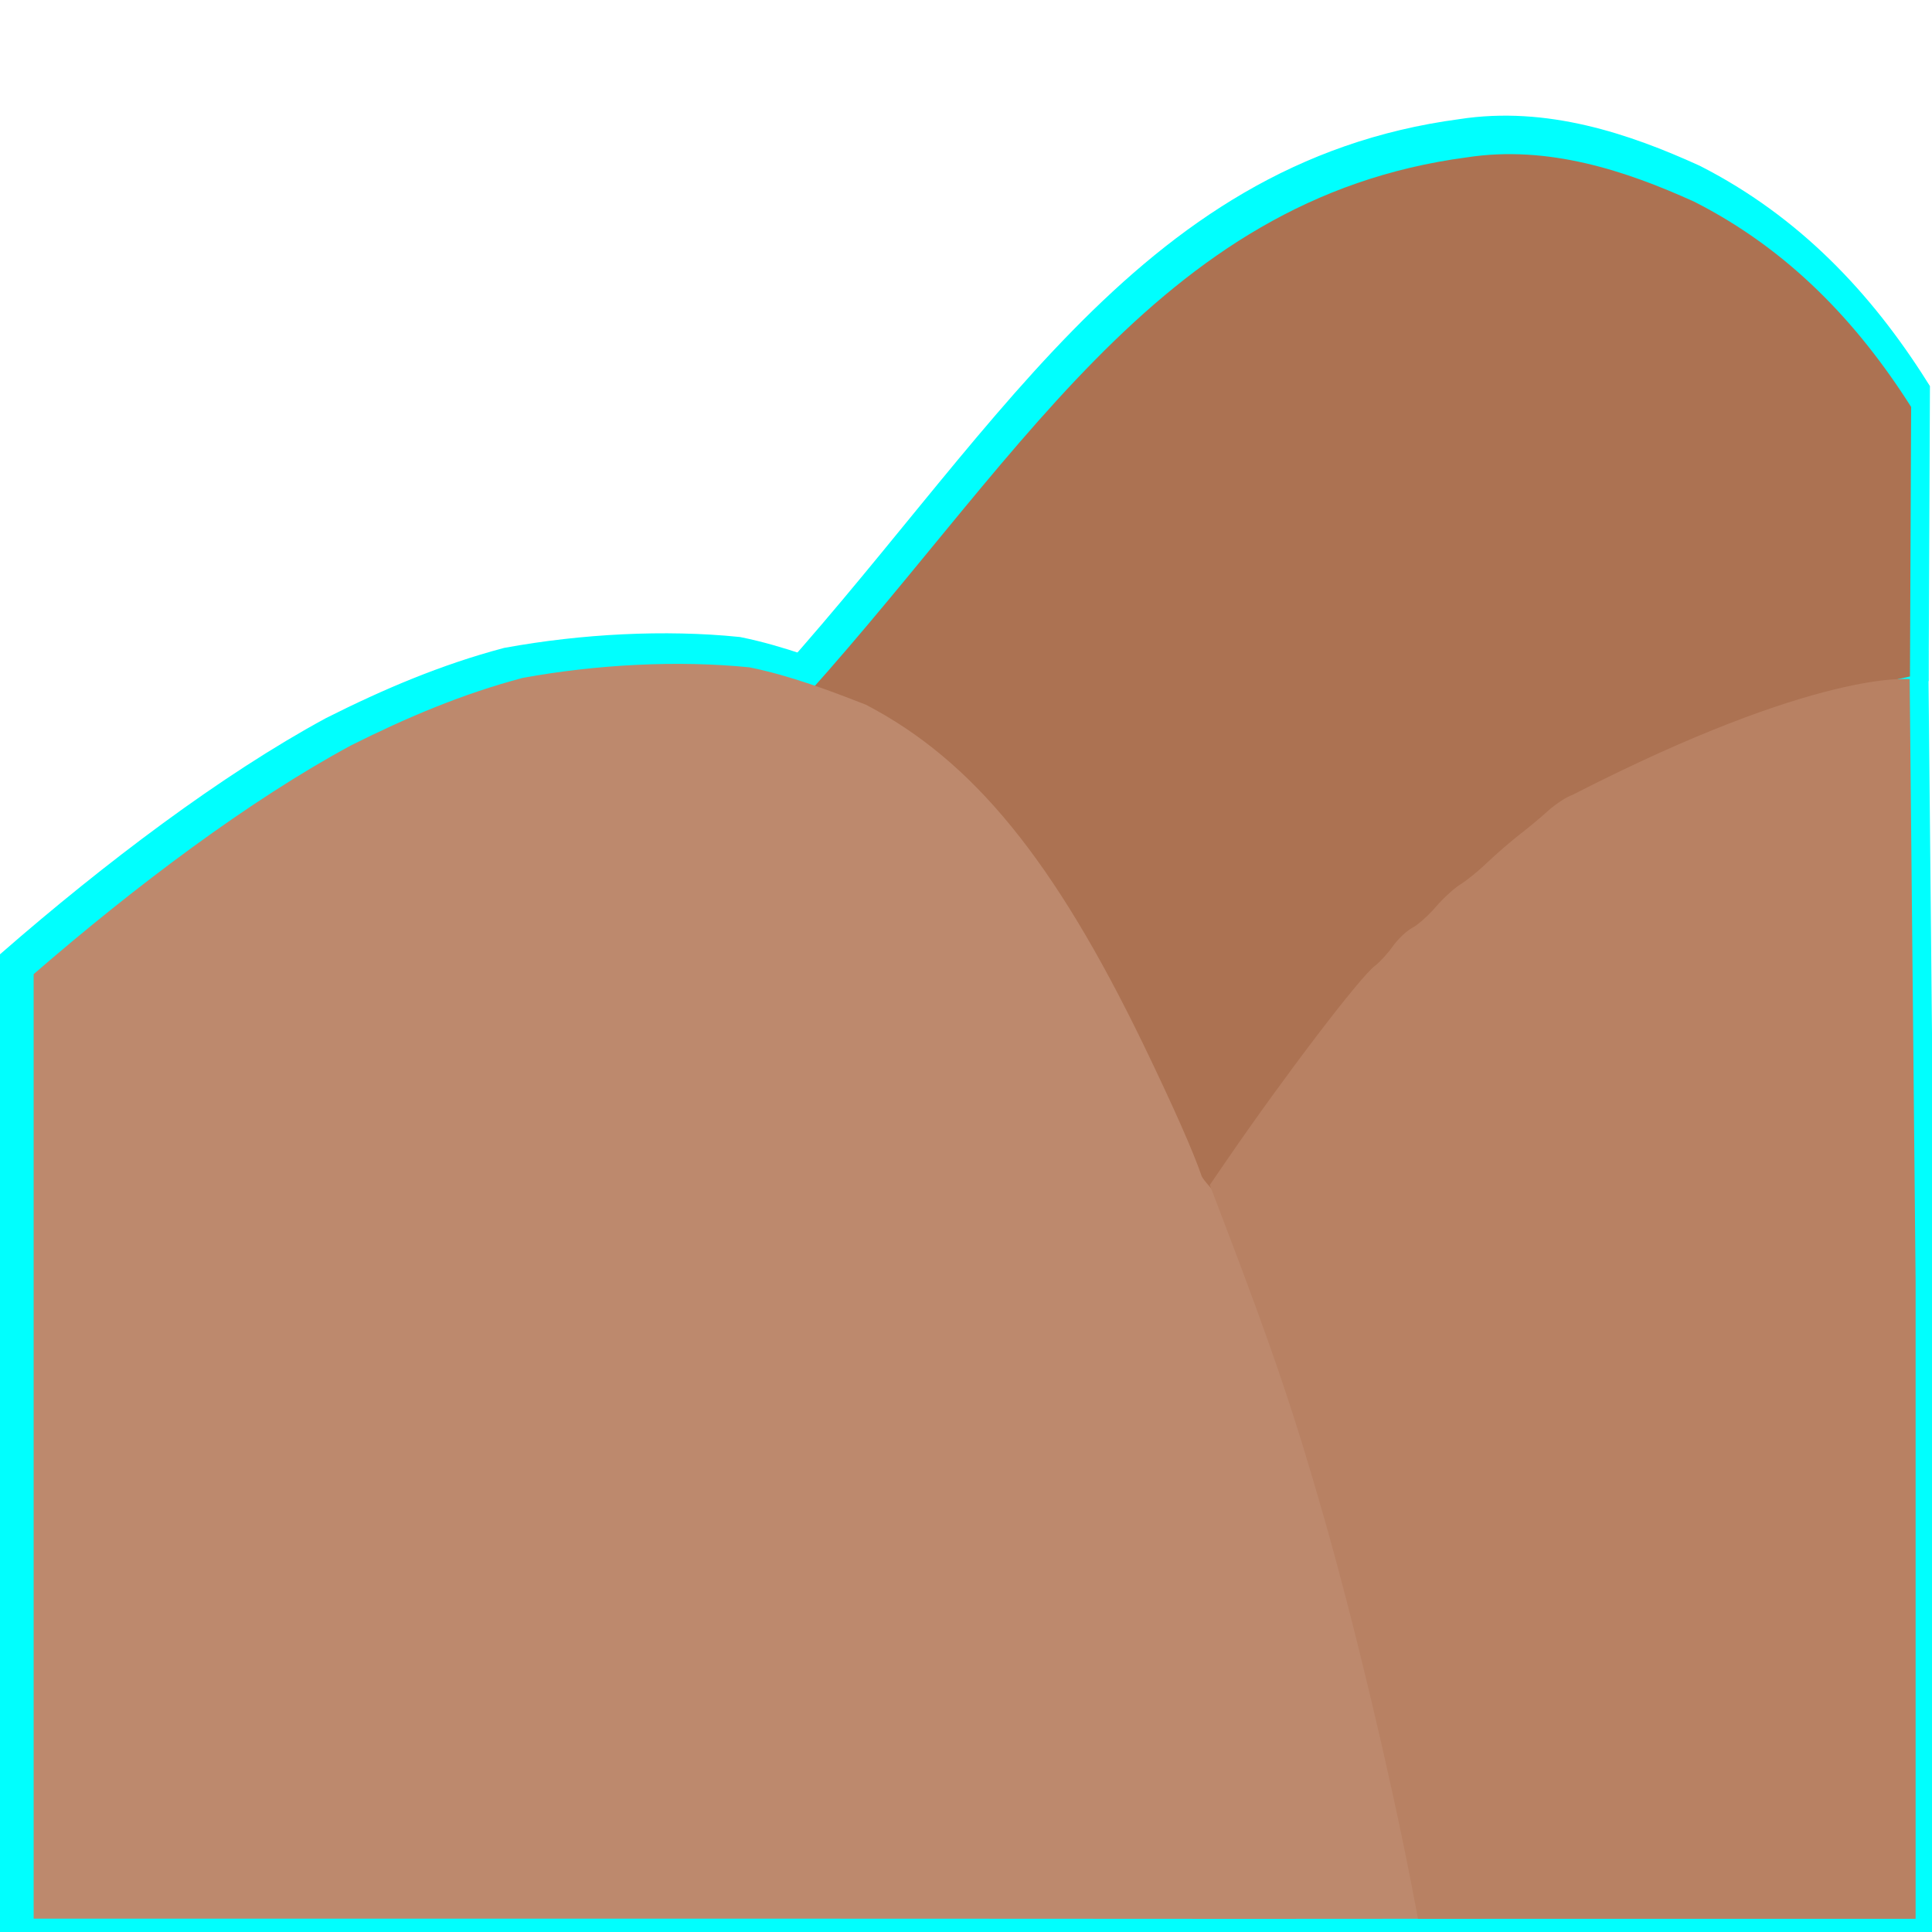 <?xml version="1.0" encoding="UTF-8" standalone="no"?>
<!-- Created with Inkscape (http://www.inkscape.org/) -->

<svg
   xmlns:dc="http://purl.org/dc/elements/1.1/"
   xmlns:cc="http://creativecommons.org/ns#"
   xmlns:rdf="http://www.w3.org/1999/02/22-rdf-syntax-ns#"
   xmlns:svg="http://www.w3.org/2000/svg"
   xmlns="http://www.w3.org/2000/svg"
   xmlns:sodipodi="http://sodipodi.sourceforge.net/DTD/sodipodi-0.dtd"
   xmlns:inkscape="http://www.inkscape.org/namespaces/inkscape"
   width="10mm"
   height="10mm"
   viewBox="0 0 10 10"
   version="1.1"
   id="svg8"
   inkscape:version="0.92.2 (5c3e80d, 2017-08-06)"
   sodipodi:docname="Barrenlands_three.svg"
   inkscape:export-filename="D:\PyCharm Projekte\LabProject\Wetland.png"
   inkscape:export-xdpi="300"
   inkscape:export-ydpi="300">
  <defs
     id="defs2">
    <filter
       style="color-interpolation-filters:sRGB"
       id="filter848"
       inkscape:label="Filter0">
      <feGaussianBlur
         stdDeviation="0.1"
         id="feGaussianBlur850" />
    </filter>
  </defs>
  <sodipodi:namedview
     id="base"
     pagecolor="#ffffff"
     bordercolor="#666666"
     borderopacity="1.0"
     inkscape:pageopacity="0.0"
     inkscape:pageshadow="2"
     inkscape:zoom="22.4"
     inkscape:cx="22.759265"
     inkscape:cy="19.192413"
     inkscape:document-units="mm"
     inkscape:current-layer="layer1"
     showgrid="false"
     inkscape:window-width="2160"
     inkscape:window-height="1346"
     inkscape:window-x="-11"
     inkscape:window-y="-11"
     inkscape:window-maximized="1"
     inkscape:snap-global="false" />
  <g
     inkscape:label="Ebene 1"
     inkscape:groupmode="layer"
     id="layer1"
     transform="translate(0,-287)">
    <path
       style="fill:#884213;fill-opacity:1;stroke-width:0.214"
       d="m -7.867,300.405 c 0.529,-0.14 0.843,-0.298 0.697,-0.353 -0.482,-0.179 -1.808,0.404 -2.649,1.163 l -0.827,0.747 v -1.845 -1.845 l 1.167,-0.747 1.167,-0.747 0.062,-1.826 0.062,-1.826 1.567,1.329 1.567,1.329 -0.07,1.353 c -0.039,0.744 -0.033,1.479 -0.033,1.479 0,0 0.741,-0.376 1.261,-0.681 l 0.947,-0.555 v 2.169 2.169 l -0.802,-0.589 c -0.692,-0.623 -2.33,-1.334 -2.506,-1.044 -0.034,0.062 0.033,0.153 0.25,0.18 0.719,0.092 1.23,0.369 1.859,0.881 0.578,0.433 1.269,1.882 1.19,1.857 l -7.692,-0.013 c 0.712,-1.253 1.449,-2.224 2.785,-2.587 z m 0.842,1.348 c -1.665,0.002 -2.315,-0.073 -2.733,0.765 l 2.724,-0.002 z m 0.559,-8e-4 -0.012,0.757 2.725,0.025 c -0.372,-0.809 -1.251,-0.771 -2.714,-0.783 z m -2.271,-0.49 1.729,-0.06 c 0,0 0.023,-0.44 0.023,-0.505 -1.257,-0.047 -1.752,0.566 -1.752,0.566 z m 2.251,-0.553 0.02,0.504 1.792,0.043 c -0.466,-0.6 -1.34,-0.571 -1.812,-0.547 z"
       id="path4515"
       inkscape:connector-curvature="0"
       sodipodi:nodetypes="ccscccccccccccccccccscccccsccsccccccccccccccc" />
    <path
       style="fill:#000000;stroke-width:0.265"
       d=""
       id="path4528"
       inkscape:connector-curvature="0" />
    <g
       id="g1059-3"
       transform="matrix(0.775,0,0,0.787,123.264,182.319)"
       style="fill:#00fff4;fill-opacity:1;stroke:#00fffe;stroke-width:0.254;stroke-miterlimit:4;stroke-dasharray:none;stroke-opacity:1;filter:url(#filter848)">
      <path
         sodipodi:nodetypes="ccccccccccccccccc"
         inkscape:connector-curvature="0"
         id="path4942-9"
         d="m -151.324,141.026 c -0.071,-0.21 -0.56,-1.218 -0.747,-1.542 -0.161,-0.279 -0.434,-0.685 -0.588,-0.877 -0.242,-0.3 -0.61,-0.641 -0.883,-0.815 -0.045,-0.029 0.107,0.055 0,0 l -0.345,-0.12 c 1.556,-1.669 2.488,-3.473 4.601,-3.75 0.549,-0.084 1.075,0.09 1.534,0.296 0.637,0.32 1.101,0.805 1.464,1.371 l -0.004,0.9 -0.004,0.9 -0.228,0.049 c -1.177,0.253 -2.061,0.744 -2.873,1.453 -0.549,0.625 -1.058,1.222 -1.643,2.056 -0.088,0.126 -0.259,0.102 -0.263,0.106 -0.004,0.004 -0.012,-0.009 -0.019,-0.028 z"
         style="opacity:1;fill:#00fff4;fill-opacity:1;fill-rule:evenodd;stroke:#00fffe;stroke-width:0.254;stroke-linecap:square;stroke-linejoin:miter;stroke-miterlimit:4;stroke-dasharray:none;stroke-opacity:1;paint-order:markers fill stroke" />
      <path
         sodipodi:nodetypes="ccccccccccsscc"
         inkscape:connector-curvature="0"
         id="path4940-2"
         d="m -158.958,142.532 v -3.155 c 0.688,-0.59 1.457,-1.162 2.142,-1.528 0.377,-0.187 0.755,-0.345 1.16,-0.451 0.501,-0.09 1.047,-0.118 1.529,-0.07 0.271,0.054 0.549,0.158 0.786,0.25 0.721,0.372 1.27,1.038 1.873,2.271 0.196,0.402 0.335,0.711 0.391,0.874 0.022,0.063 0.303,0.296 0.401,0.549 0.409,1.059 0.613,1.753 0.876,2.817 0.122,0.493 0.638,1.53 0.638,1.593 0,0.008 -2.566,0.003 -5.131,0.003 h -4.665 z"
         style="opacity:1;fill:#00fff4;fill-opacity:1;fill-rule:evenodd;stroke:#00fffe;stroke-width:0.254;stroke-linecap:square;stroke-linejoin:miter;stroke-miterlimit:4;stroke-dasharray:none;stroke-opacity:1;paint-order:markers fill stroke" />
      <path
         sodipodi:nodetypes="cccccccccccccccccccc"
         inkscape:connector-curvature="0"
         id="path4944-6"
         d="m -149.663,145.442 c -0.149,-0.755 -0.387,-1.742 -0.589,-2.442 -0.197,-0.682 -0.345,-1.116 -0.673,-1.966 l -0.096,-0.249 0.117,-0.169 c 0.384,-0.554 0.898,-1.222 0.998,-1.295 0.031,-0.023 0.085,-0.081 0.12,-0.13 0.035,-0.049 0.094,-0.104 0.131,-0.123 0.037,-0.019 0.109,-0.082 0.16,-0.141 0.051,-0.059 0.126,-0.126 0.166,-0.15 0.04,-0.024 0.121,-0.089 0.18,-0.145 0.059,-0.056 0.155,-0.138 0.213,-0.183 0.059,-0.045 0.148,-0.118 0.198,-0.163 0.05,-0.045 0.125,-0.093 0.166,-0.107 1.662,-0.843 2.274,-0.772 2.274,-0.772 0,0 0.025,2.469 0.04,4.02 v 4.259 h -1.679 -1.679 z"
         style="opacity:1;fill:#00fff4;fill-opacity:1;fill-rule:evenodd;stroke:#00fffe;stroke-width:0.254;stroke-linecap:square;stroke-linejoin:miter;stroke-miterlimit:4;stroke-dasharray:none;stroke-opacity:1;paint-order:markers fill stroke" />
    </g>
    <g
       id="g1059"
       transform="matrix(0.767,0,0,0.775,122.095,184.025)"
       style="stroke:none;stroke-width:0.259;stroke-miterlimit:4;stroke-dasharray:none;stroke-opacity:1">
      <path
         sodipodi:nodetypes="ccccccccccccccccc"
         inkscape:connector-curvature="0"
         id="path4942"
         d="m -151.324,141.026 c -0.071,-0.21 -0.56,-1.218 -0.747,-1.542 -0.161,-0.279 -0.434,-0.685 -0.588,-0.877 -0.242,-0.3 -0.61,-0.641 -0.883,-0.815 -0.045,-0.029 0.107,0.055 0,0 l -0.345,-0.12 c 1.556,-1.669 2.488,-3.473 4.601,-3.75 0.549,-0.084 1.075,0.09 1.534,0.296 0.637,0.32 1.101,0.805 1.464,1.371 l -0.004,0.9 -0.004,0.9 -0.228,0.049 c -1.177,0.253 -2.061,0.744 -2.873,1.453 -0.549,0.625 -1.058,1.222 -1.643,2.056 -0.088,0.126 -0.259,0.102 -0.263,0.106 -0.004,0.004 -0.012,-0.009 -0.019,-0.028 z"
         style="opacity:1;fill:#ac7252;fill-opacity:1;fill-rule:evenodd;stroke:none;stroke-width:0.259;stroke-linecap:square;stroke-linejoin:miter;stroke-miterlimit:4;stroke-dasharray:none;stroke-opacity:1;paint-order:markers fill stroke" />
      <path
         sodipodi:nodetypes="ccccccccccsscc"
         inkscape:connector-curvature="0"
         id="path4940"
         d="m -158.958,142.532 v -3.155 c 0.688,-0.59 1.457,-1.162 2.142,-1.528 0.377,-0.187 0.755,-0.345 1.16,-0.451 0.501,-0.09 1.047,-0.118 1.529,-0.07 0.271,0.054 0.549,0.158 0.786,0.25 0.721,0.372 1.27,1.038 1.873,2.271 0.196,0.402 0.335,0.711 0.391,0.874 0.022,0.063 0.303,0.296 0.401,0.549 0.409,1.059 0.613,1.753 0.876,2.817 0.122,0.493 0.638,1.53 0.638,1.593 0,0.008 -2.566,0.003 -5.131,0.003 h -4.665 z"
         style="opacity:1;fill:#bd896d;fill-opacity:1;fill-rule:evenodd;stroke:none;stroke-width:0.259;stroke-linecap:square;stroke-linejoin:miter;stroke-miterlimit:4;stroke-dasharray:none;stroke-opacity:1;paint-order:markers fill stroke" />
      <path
         sodipodi:nodetypes="cccccccccccccccccccc"
         inkscape:connector-curvature="0"
         id="path4944"
         d="m -149.663,145.442 c -0.149,-0.755 -0.387,-1.742 -0.589,-2.442 -0.197,-0.682 -0.345,-1.116 -0.673,-1.966 l -0.096,-0.249 0.117,-0.169 c 0.384,-0.554 0.898,-1.222 0.998,-1.295 0.031,-0.023 0.085,-0.081 0.12,-0.13 0.035,-0.049 0.094,-0.104 0.131,-0.123 0.037,-0.019 0.109,-0.082 0.16,-0.141 0.051,-0.059 0.126,-0.126 0.166,-0.15 0.04,-0.024 0.121,-0.089 0.18,-0.145 0.059,-0.056 0.155,-0.138 0.213,-0.183 0.059,-0.045 0.148,-0.118 0.198,-0.163 0.05,-0.045 0.125,-0.093 0.166,-0.107 1.662,-0.843 2.274,-0.772 2.274,-0.772 0,0 0.025,2.469 0.04,4.02 v 4.259 h -1.679 -1.679 z"
         style="opacity:1;fill:#b88163;fill-opacity:1;fill-rule:evenodd;stroke:none;stroke-width:0.259;stroke-linecap:square;stroke-linejoin:miter;stroke-miterlimit:4;stroke-dasharray:none;stroke-opacity:1;paint-order:markers fill stroke" />
    </g>
    <path
       style="fill:#247926;fill-opacity:1;stroke-width:0.196"
       d="m -8.705,295.679 c -1.021,-0.194 -1.808,-0.668 -2.637,-1.586 -0.83,-0.919 -1.229,-1.752 -1.478,-3.084 -0.226,-1.208 -0.11,-1.426 0.758,-1.426 0.676,0 0.76,-0.068 1.207,-0.979 0.264,-0.539 0.531,-0.981 0.592,-0.982 0.061,-9.9e-4 0.261,0.311 0.444,0.695 0.183,0.384 0.422,0.643 0.531,0.576 0.109,-0.067 0.419,-0.558 0.689,-1.091 0.27,-0.533 0.564,-0.968 0.653,-0.968 0.089,0 0.403,0.442 0.697,0.982 0.294,0.54 0.622,0.982 0.728,0.982 0.106,0 0.344,-0.265 0.528,-0.588 0.184,-0.323 0.386,-0.589 0.448,-0.589 0.063,-7e-4 0.321,0.441 0.574,0.981 0.439,0.936 0.497,0.982 1.24,0.982 h 0.78 l -0.104,1.142 c -0.28,3.087 -2.986,5.461 -5.649,4.953 z m -0.289,-1.92 c 0.597,-2.778 0.566,-2.702 1.088,-2.702 0.445,0 0.508,0.133 0.899,1.9 0.531,2.4 0.51,2.344 0.825,2.148 0.213,-0.132 0.15,-0.529 -0.327,-2.069 -0.476,-1.537 -0.538,-1.926 -0.319,-2.01 0.455,-0.175 0.625,-0.02 1.526,1.381 0.477,0.743 0.919,1.266 0.983,1.163 0.063,-0.103 -0.231,-0.666 -0.655,-1.252 -1.198,-1.656 -1.019,-2.119 0.298,-0.77 0.422,0.432 0.857,0.786 0.966,0.786 0.109,0 -0.237,-0.442 -0.769,-0.982 -0.532,-0.54 -1.081,-0.982 -1.221,-0.982 -0.139,0 -0.253,-0.133 -0.253,-0.295 0,-0.508 0.459,-0.309 1.375,0.597 0.486,0.48 0.95,0.874 1.031,0.875 0.344,0.003 0.079,-0.336 -0.748,-0.959 -1.138,-0.857 -0.983,-1.038 0.194,-0.228 0.494,0.34 0.897,0.547 0.896,0.461 -0.002,-0.086 -0.306,-0.353 -0.676,-0.593 -0.37,-0.24 -0.911,-0.842 -1.201,-1.337 l -0.528,-0.901 -0.365,0.6 c -0.201,0.33 -0.455,0.6 -0.564,0.6 -0.11,0 -0.443,-0.441 -0.74,-0.98 -0.297,-0.539 -0.584,-0.981 -0.638,-0.982 -0.054,-9.9e-4 -0.346,0.439 -0.65,0.98 -0.303,0.54 -0.663,0.982 -0.799,0.982 -0.136,0 -0.385,-0.287 -0.553,-0.639 l -0.306,-0.639 -0.441,0.902 c -0.278,0.567 -0.724,1.076 -1.203,1.373 -0.419,0.259 -0.762,0.544 -0.762,0.633 0,0.188 0.246,0.055 1.135,-0.612 0.994,-0.746 0.953,-0.38 -0.049,0.441 -0.489,0.401 -0.889,0.818 -0.889,0.928 0,0.109 0.504,-0.25 1.12,-0.799 1.109,-0.988 1.725,-1.276 1.505,-0.703 -0.062,0.162 -0.217,0.295 -0.345,0.295 -0.28,0 -2.2,1.914 -2.06,2.054 0.054,0.054 0.487,-0.297 0.962,-0.781 1.333,-1.358 1.639,-1.085 0.526,0.472 -0.907,1.269 -0.952,1.358 -0.751,1.482 0.098,0.061 0.552,-0.508 1.008,-1.264 0.666,-1.102 0.925,-1.374 1.312,-1.374 0.368,0 0.457,0.082 0.378,0.344 -0.057,0.189 -0.333,1.075 -0.612,1.968 -0.478,1.528 -0.501,2.011 -0.098,2.011 0.094,0 0.319,-0.685 0.499,-1.523 z"
       id="path4996"
       inkscape:connector-curvature="0" />
    <path
       style="fill:#3cc302;fill-opacity:0.992;stroke-width:0.22"
       d="m -8.782,296.39 c -0.578,-0.252 -0.861,-0.274 -1.155,-0.09 -0.256,0.16 -0.389,0.166 -0.389,0.017 0,-0.125 0.233,-0.333 0.518,-0.463 0.414,-0.189 0.7,-0.143 1.421,0.225 1.126,0.574 1.338,0.573 2.539,-0.01 0.928,-0.451 0.992,-0.455 1.491,-0.09 0.497,0.364 0.499,0.375 0.043,0.241 -0.263,-0.077 -0.845,0.013 -1.292,0.2 -1.004,0.42 -2.169,0.409 -3.175,-0.029 z m 0.766,-0.664 c -0.484,-0.193 -1.202,-0.361 -1.595,-0.374 -0.867,-0.028 -0.933,-0.29 -0.126,-0.493 0.406,-0.102 0.868,-2.1e-4 1.485,0.326 1.103,0.584 1.231,0.585 2.193,0.018 0.949,-0.56 1.967,-0.498 2.078,0.126 0.063,0.356 0.024,0.387 -0.207,0.165 -0.374,-0.361 -0.976,-0.349 -1.58,0.032 -0.824,0.519 -1.332,0.564 -2.248,0.2 z m -0.634,-1.103 c -0.689,-0.285 -0.937,-0.302 -1.284,-0.085 -0.371,0.232 -0.419,0.214 -0.351,-0.13 0.059,-0.297 0.273,-0.395 0.844,-0.383 0.421,0.009 0.938,0.094 1.15,0.189 0.321,0.144 0.385,0.059 0.385,-0.511 0,-0.573 -0.085,-0.684 -0.523,-0.684 -0.288,0 -0.642,-0.143 -0.786,-0.317 -0.145,-0.174 -0.382,-0.271 -0.528,-0.215 -0.146,0.056 -0.459,-0.04 -0.696,-0.213 -0.393,-0.288 -0.405,-0.387 -0.14,-1.16 0.477,-1.393 0.921,-2.276 1.144,-2.276 0.115,0 0.21,-0.178 0.21,-0.396 0,-0.479 0.41,-0.924 0.852,-0.924 0.178,0 0.511,-0.169 0.739,-0.376 0.336,-0.304 0.486,-0.325 0.787,-0.109 0.205,0.147 0.521,0.323 0.702,0.392 0.762,0.287 0.994,0.493 1.06,0.94 0.039,0.26 0.158,0.473 0.265,0.473 0.107,0 0.356,0.371 0.553,0.825 0.197,0.454 0.45,0.997 0.56,1.207 0.33,0.626 0.231,1.237 -0.243,1.491 -0.245,0.131 -0.53,0.185 -0.635,0.12 -0.105,-0.065 -0.313,0.03 -0.462,0.21 -0.15,0.18 -0.507,0.328 -0.795,0.328 -0.439,0 -0.523,0.111 -0.523,0.684 0,0.57 0.064,0.655 0.385,0.511 0.627,-0.281 1.875,-0.231 1.981,0.08 0.069,0.204 -0.057,0.246 -0.443,0.149 -0.302,-0.076 -0.905,0.017 -1.369,0.21 -0.456,0.19 -0.866,0.346 -0.911,0.346 -0.046,0 -0.083,-0.594 -0.083,-1.32 0,-1.314 0.003,-1.32 0.647,-1.32 0.356,0 0.708,-0.099 0.783,-0.22 0.075,-0.121 0.322,-0.22 0.55,-0.22 0.525,0 0.785,-0.403 0.465,-0.723 -0.135,-0.135 -0.245,-0.423 -0.245,-0.641 0,-0.218 -0.099,-0.396 -0.22,-0.396 -0.121,0 -0.22,-0.198 -0.22,-0.44 0,-0.25 -0.147,-0.44 -0.34,-0.44 -0.187,0 -0.324,-0.124 -0.304,-0.275 0.075,-0.58 -0.028,-0.825 -0.349,-0.825 -0.183,0 -0.527,-0.121 -0.765,-0.27 -0.341,-0.213 -0.488,-0.213 -0.701,0 -0.148,0.148 -0.448,0.27 -0.666,0.27 -0.271,0 -0.396,0.166 -0.396,0.527 0,0.29 -0.149,0.584 -0.33,0.653 -0.182,0.07 -0.33,0.278 -0.33,0.464 0,0.185 -0.099,0.337 -0.22,0.337 -0.121,0 -0.22,0.178 -0.22,0.396 0,0.218 -0.11,0.506 -0.245,0.641 -0.32,0.32 -0.06,0.723 0.465,0.723 0.228,0 0.475,0.099 0.55,0.22 0.075,0.121 0.427,0.22 0.783,0.22 0.644,0 0.647,0.006 0.647,1.32 0,0.726 -0.074,1.315 -0.165,1.309 -0.091,-0.006 -0.549,-0.17 -1.019,-0.365 z"
       id="path4992"
       inkscape:connector-curvature="0" />
    <path
       style="fill:#238c00;fill-opacity:1;stroke-width:0.207"
       d="m 26.076,285.942 c -0.183,-1.503 -0.745,-3.034 -1.574,-4.285 -0.354,-0.535 -0.601,-1.016 -0.548,-1.069 0.203,-0.203 1.535,0.896 2.283,1.883 0.812,1.072 1.298,2.271 1.531,3.782 l 0.136,0.882 h -0.842 -0.842 z m 1.976,0 c -0.017,-2.764 -0.947,-6.007 -2.189,-7.634 -0.39,-0.511 -0.709,-0.974 -0.709,-1.03 0,-0.312 0.55,0.008 1.434,0.834 1.752,1.638 2.779,4.141 3.059,7.45 l 0.133,1.574 H 28.919 28.058 Z m 2.376,0.138 c 0.244,-1.843 0.916,-3.275 2.116,-4.514 0.611,-0.631 1.168,-1.09 1.237,-1.021 0.069,0.069 -0.21,0.81 -0.621,1.646 -0.52,1.058 -0.819,2.04 -0.985,3.232 l -0.238,1.712 h -0.824 -0.824 z m -0.682,-3.178 c -0.225,-0.895 -0.206,-1.089 0.186,-1.9 0.466,-0.963 1.677,-2.167 2.18,-2.167 0.211,0 0.088,0.302 -0.399,0.986 -0.387,0.542 -0.867,1.499 -1.068,2.127 -0.665,2.082 -0.626,2.04 -0.899,0.955 z"
       id="path5009"
       inkscape:connector-curvature="0" />
    <path
       style="fill:#30713d;fill-opacity:1;stroke-width:0.215"
       d="m -7.358,291.418 c 0,-0.955 0.079,-1.466 0.215,-1.382 0.118,0.073 0.215,-0.066 0.215,-0.309 0,-0.243 -0.097,-0.442 -0.215,-0.442 -0.118,0 -0.215,-0.386 -0.215,-0.858 0,-0.62 0.089,-0.858 0.322,-0.858 0.247,0 0.322,0.274 0.322,1.18 0,0.775 0.088,1.18 0.258,1.18 0.2,0 0.2,0.057 0,0.258 -0.142,0.142 -0.258,0.818 -0.258,1.502 0,0.963 -0.073,1.245 -0.322,1.245 -0.256,0 -0.322,-0.311 -0.322,-1.515 z m -3.373,-0.256 c 0.418,-1.05 3.897,-8.101 3.998,-8.101 0.106,1.8e-4 3.346,6.844 3.784,7.994 0.129,0.34 -0.033,0.376 -1.704,0.376 -1.791,0 -1.847,-0.015 -1.847,-0.5 0,-0.348 0.298,-0.714 0.979,-1.203 1.132,-0.813 1.137,-1.056 0.012,-0.519 -0.558,0.266 -0.702,0.425 -0.509,0.562 0.201,0.142 0.189,0.169 -0.049,0.104 -0.175,-0.048 -0.34,-0.368 -0.367,-0.712 -0.03,-0.389 0.017,-0.52 0.125,-0.346 0.129,0.208 0.264,0.14 0.533,-0.27 0.198,-0.302 0.267,-0.549 0.153,-0.549 -0.114,0 -0.267,0.097 -0.34,0.215 -0.244,0.395 -0.536,0.22 -0.536,-0.322 0,-0.429 -0.107,-0.537 -0.536,-0.537 -0.484,0 -0.536,0.085 -0.536,0.866 0,0.811 -0.028,0.851 -0.448,0.626 -0.658,-0.352 -0.701,-0.136 -0.088,0.44 0.39,0.366 0.536,0.726 0.536,1.324 v 0.821 h -1.632 c -1.22,0 -1.605,-0.068 -1.526,-0.268 z m 2.916,-1.806 c -0.267,-0.324 -0.25,-0.333 0.188,-0.1 0.499,0.266 0.622,0.457 0.295,0.457 -0.104,0 -0.321,-0.161 -0.483,-0.357 z"
       id="path1073"
       inkscape:connector-curvature="0" />
    <path
       style="fill:#00b200;fill-opacity:0.988;stroke-width:0.236"
       d="m -11.698,286.298 c -0.287,-0.18 -0.296,-0.276 -0.047,-0.525 0.434,-0.434 7.901,-0.434 8.335,0 0.406,0.406 -0.197,0.813 -0.87,0.586 -0.259,-0.087 -0.736,-0.13 -1.06,-0.093 -0.324,0.036 -0.827,0.064 -1.119,0.062 -0.292,-0.003 -0.795,-0.004 -1.119,-0.004 -0.324,0 -0.827,0.002 -1.119,0.004 -0.292,0.003 -0.795,-0.025 -1.119,-0.062 -0.324,-0.036 -0.801,0.006 -1.06,0.093 -0.259,0.087 -0.629,0.06 -0.823,-0.061 z m -0.002,-1.186 c -0.314,-0.206 -0.314,-0.258 0,-0.464 0.423,-0.277 0.546,-0.288 4.005,-0.35 2.686,-0.048 4.476,0.178 4.476,0.566 0,0.35 -0.688,0.483 -1.298,0.251 -0.363,-0.138 -0.806,-0.14 -1.16,-0.005 -0.315,0.12 -0.872,0.134 -1.237,0.032 -0.365,-0.102 -0.965,-0.103 -1.334,-0.003 -0.369,0.101 -0.925,0.087 -1.237,-0.032 -0.35,-0.133 -0.797,-0.128 -1.171,0.014 -0.72,0.274 -0.612,0.275 -1.045,-0.009 z m 0.059,-1.095 c -1.021,-0.412 0.873,-1.079 2.45,-0.863 l 1.025,0.141 v -0.942 c 0,-1.423 -0.406,-3.273 -0.987,-4.501 -0.769,-1.624 -0.763,-1.652 0.139,-0.659 0.926,1.019 1.558,2.67 1.768,4.619 l 0.14,1.301 1.413,0.012 c 1.484,0.013 2.473,0.24 2.473,0.567 0,0.327 -0.677,0.476 -1.231,0.271 -0.289,-0.107 -0.86,-0.102 -1.27,0.011 -0.429,0.118 -0.981,0.117 -1.301,-0.003 -0.323,-0.122 -0.79,-0.122 -1.115,-8.6e-4 -0.318,0.119 -0.876,0.121 -1.296,0.005 -0.405,-0.112 -0.949,-0.121 -1.208,-0.02 -0.55,0.215 -0.611,0.218 -1.001,0.061 z m 2.128,-2.478 c -0.152,-0.801 -0.498,-1.755 -0.768,-2.12 -0.629,-0.851 -0.283,-0.861 0.527,-0.016 1.193,1.246 1.804,3.592 0.935,3.592 -0.324,0 -0.479,-0.324 -0.694,-1.456 z m 2.76,0.902 c 0,-0.829 0.466,-2.06 1.105,-2.921 0.781,-1.051 1.126,-0.964 0.562,0.142 -0.255,0.499 -0.536,1.454 -0.624,2.12 -0.129,0.97 -0.249,1.212 -0.602,1.212 -0.306,0 -0.441,-0.17 -0.441,-0.554 z m -0.471,-2.726 c 0,-0.397 0.258,-0.995 0.61,-1.413 0.738,-0.877 1.273,-0.979 0.591,-0.112 -0.265,0.337 -0.55,0.973 -0.632,1.413 -0.184,0.981 -0.569,1.056 -0.569,0.112 z"
       id="path5056"
       inkscape:connector-curvature="0" />
    <path
       style="fill:#bfda66;fill-opacity:1;stroke-width:0.232"
       d="m 21.648,304.44 c -0.086,-0.224 -0.048,-0.444 0.085,-0.489 0.133,-0.044 0.608,-0.267 1.057,-0.496 0.689,-0.351 0.88,-0.368 1.236,-0.107 0.521,0.381 1.539,0.4 1.903,0.037 0.207,-0.207 0.498,-0.197 1.231,0.045 0.829,0.273 1.043,0.269 1.573,-0.031 0.559,-0.317 0.7,-0.306 1.603,0.129 1.015,0.488 1.283,1.241 0.393,1.1 -0.433,-0.068 -0.691,-0.075 -2.717,-0.066 -0.478,0.002 -1.183,0.004 -1.566,0.004 -0.383,0 -1.061,0 -1.508,0 -0.447,0 -1.099,-0.018 -1.45,-0.041 -0.351,-0.022 -0.873,0.041 -1.161,0.141 -0.395,0.137 -0.562,0.082 -0.68,-0.226 z m 0.094,-1.622 c -0.384,-0.384 -0.107,-0.745 0.848,-1.11 0.835,-0.319 1.125,-0.338 1.635,-0.105 0.491,0.224 0.79,0.221 1.438,-0.013 0.657,-0.238 0.955,-0.239 1.52,-0.004 0.559,0.232 0.864,0.233 1.493,0.005 0.672,-0.243 0.93,-0.224 1.724,0.126 1.053,0.464 1.2,1.183 0.215,1.05 -0.315,-0.043 -0.938,-0.063 -1.385,-0.045 -0.447,0.018 -1.099,0.027 -1.45,0.02 -0.873,-0.018 -1.905,-0.017 -2.668,0.004 -0.351,0.009 -0.951,-0.01 -1.334,-0.043 -0.383,-0.033 -0.96,0.017 -1.283,0.111 -0.323,0.094 -0.662,0.096 -0.754,0.004 z m -0.167,-2.273 c 0,-0.18 0.456,-0.548 1.014,-0.818 0.982,-0.476 1.037,-0.478 1.729,-0.081 0.685,0.393 0.745,0.393 1.422,-0.007 0.675,-0.399 0.737,-0.399 1.396,-0.01 0.643,0.38 0.743,0.382 1.482,0.029 0.749,-0.357 0.844,-0.352 1.746,0.094 0.525,0.26 0.954,0.618 0.954,0.796 0,0.39 -1.18,0.443 -1.552,0.07 -0.183,-0.183 -0.396,-0.177 -0.769,0.022 -0.299,0.16 -0.869,0.216 -1.359,0.132 -0.464,-0.079 -1,-0.144 -1.191,-0.144 -0.191,0 -0.728,0.065 -1.191,0.144 -0.49,0.083 -1.059,0.028 -1.359,-0.132 -0.373,-0.199 -0.585,-0.206 -0.769,-0.022 -0.375,0.375 -1.552,0.319 -1.552,-0.074 z m 0.073,-1.905 c -0.086,-0.224 -0.048,-0.444 0.085,-0.489 0.133,-0.044 0.608,-0.267 1.057,-0.496 0.689,-0.351 0.88,-0.368 1.236,-0.107 0.521,0.381 1.539,0.4 1.903,0.037 0.207,-0.207 0.498,-0.197 1.231,0.045 0.829,0.273 1.043,0.269 1.573,-0.031 0.559,-0.317 0.7,-0.306 1.603,0.129 1.015,0.488 1.283,1.241 0.393,1.1 -0.433,-0.068 -0.691,-0.075 -2.717,-0.066 -0.478,0.002 -1.183,0.004 -1.566,0.004 -0.383,0 -1.061,0 -1.508,0 -0.447,0 -1.099,-0.018 -1.45,-0.041 -0.351,-0.022 -0.873,0.041 -1.161,0.141 -0.395,0.137 -0.562,0.082 -0.68,-0.226 z"
       id="path1069"
       inkscape:connector-curvature="0" />
  </g>
</svg>

